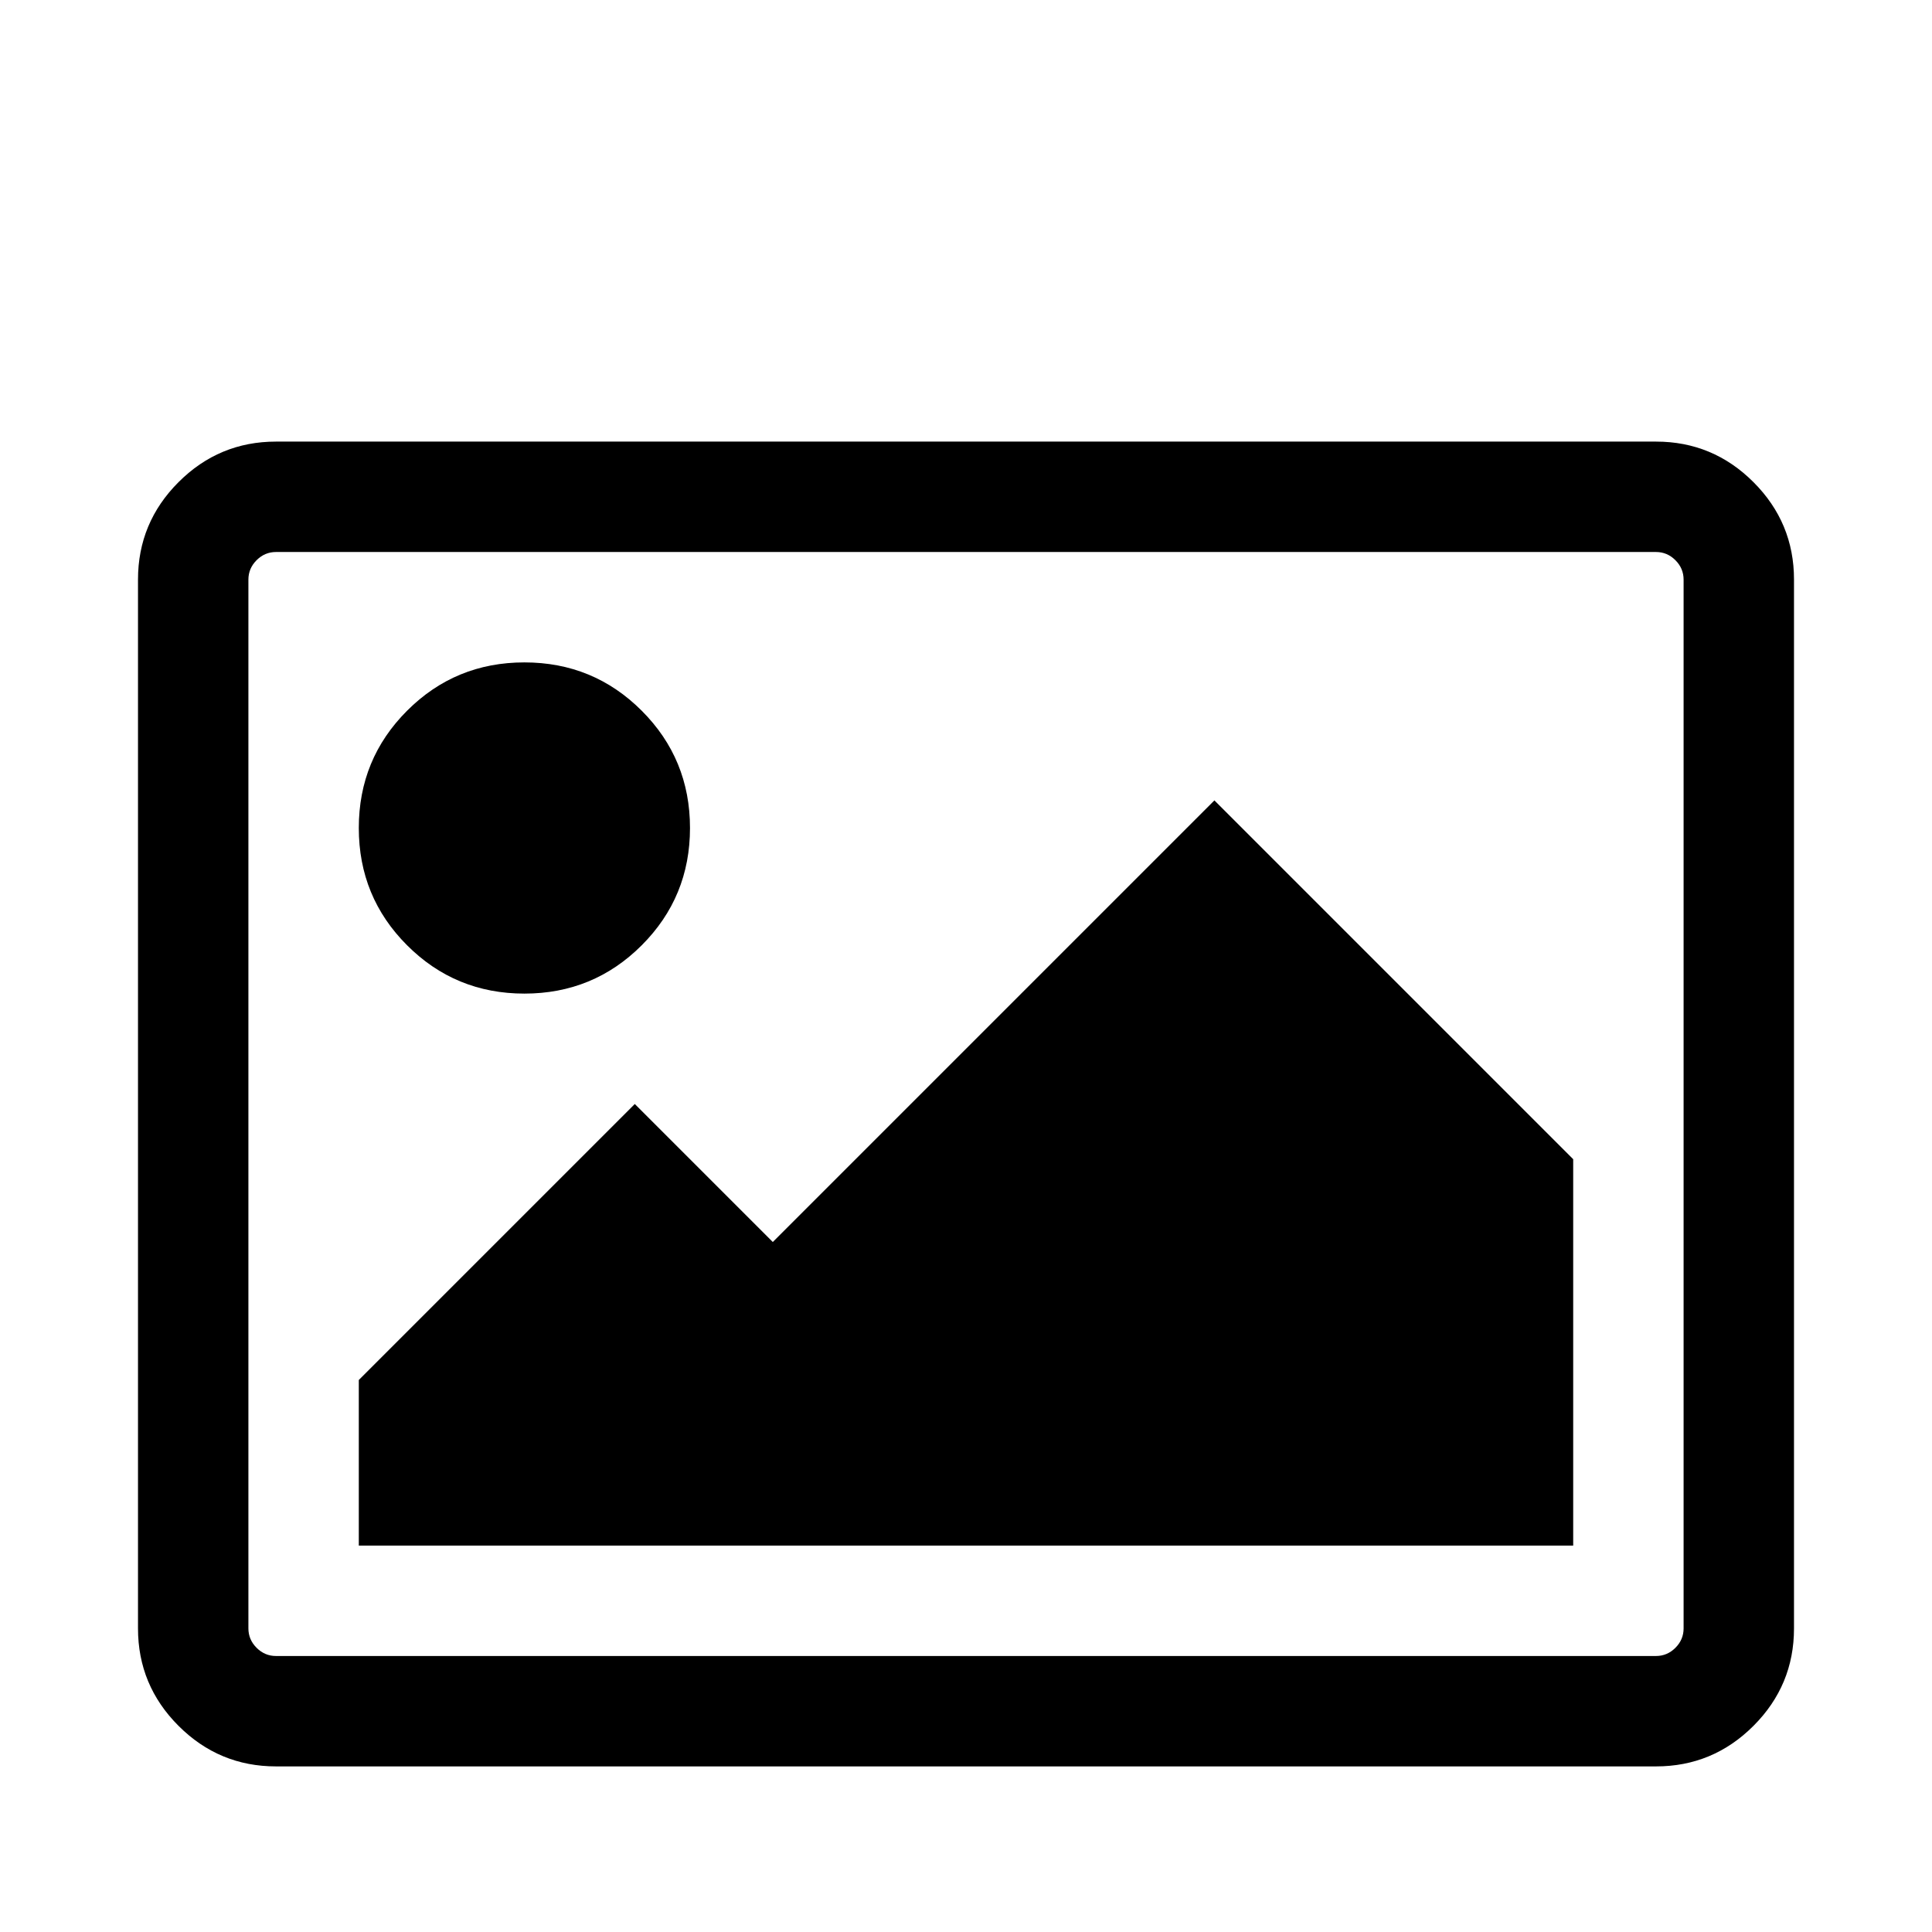 <svg viewBox="0 0 2240 2240" xmlns="http://www.w3.org/2000/svg"><path d="M800 960q0 80-56 136t-136 56-136-56-56-136 56-136 136-56 136 56 56 136zm1024 384v448H416v-192l320-320 160 160 512-512zm96-704H320q-13 0-22.5 9.5T288 672v1216q0 13 9.5 22.5t22.5 9.5h1600q13 0 22.5-9.5t9.5-22.5V672q0-13-9.5-22.5T1920 640zm160 32v1216q0 66-47 113t-113 47H320q-66 0-113-47t-47-113V672q0-66 47-113t113-47h1600q66 0 113 47t47 113z"/></svg>